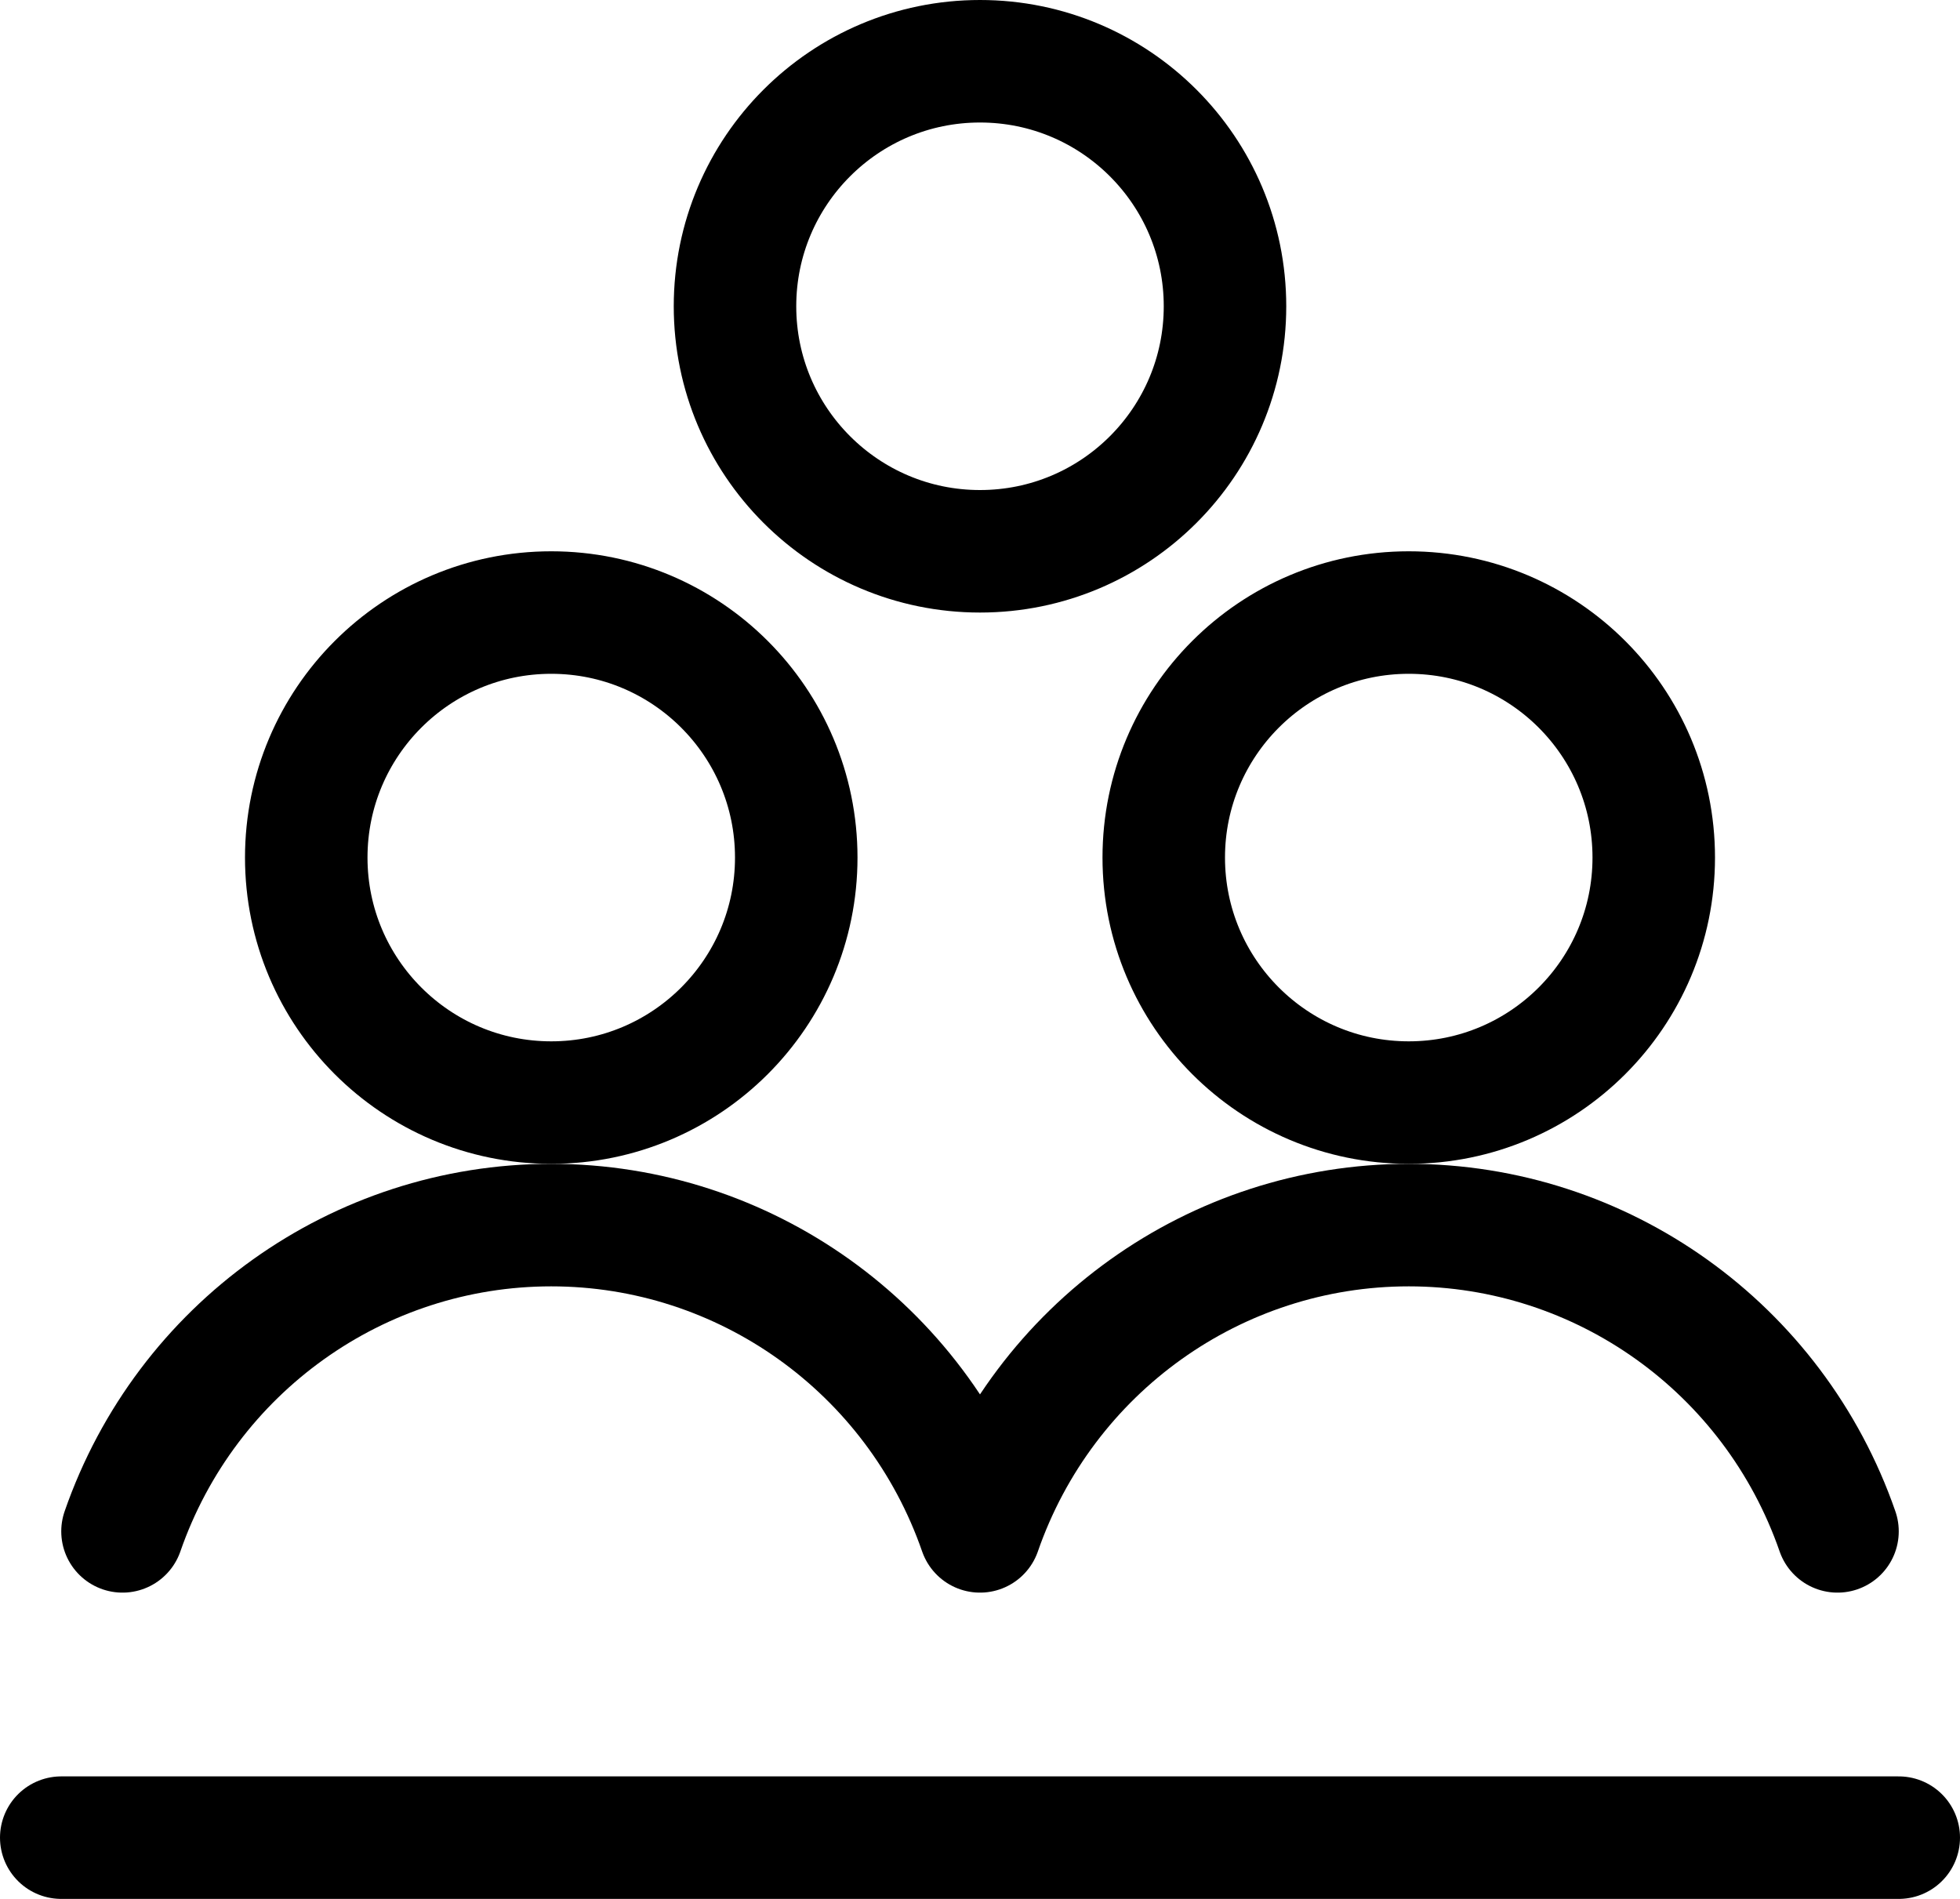 <svg xmlns="http://www.w3.org/2000/svg" width="32" height="31" viewBox="0 0 32 31">
  <g fill="none" fill-rule="evenodd" stroke="#000" stroke-linecap="round" stroke-width="2" transform="translate(0 -1)">
    <path stroke-linejoin="round" d="M0 13C0 15.209 1.791 17 4 17 6.209 17 8 15.209 8 13 8 10.791 6.209 9 4 9 1.791 9 0 10.791 0 13zM14 13C14 15.209 15.791 17 18 17 20.209 17 22 15.209 22 13 22 10.791 20.209 9 18 9 15.791 9 14 10.791 14 13zM7 4C7 6.209 8.791 8 11 8 13.209 8 15 6.209 15 4 15 1.791 13.209 0 11 0 8.791 0 7 1.791 7 4z" transform="translate(5 2)"/>
    <path stroke-linejoin="round" d="M14.5 5C13.461 2.006 10.653 0 7.5 0 4.347 0 1.539 2.006.5 5M28.5 5C27.461 2.006 24.653 0 21.5 0 18.347 0 15.539 2.006 14.5 5" transform="translate(1.5 21)"/>
    <line x1="1" x2="31" y1="31" y2="31"/>
  </g>
</svg>
